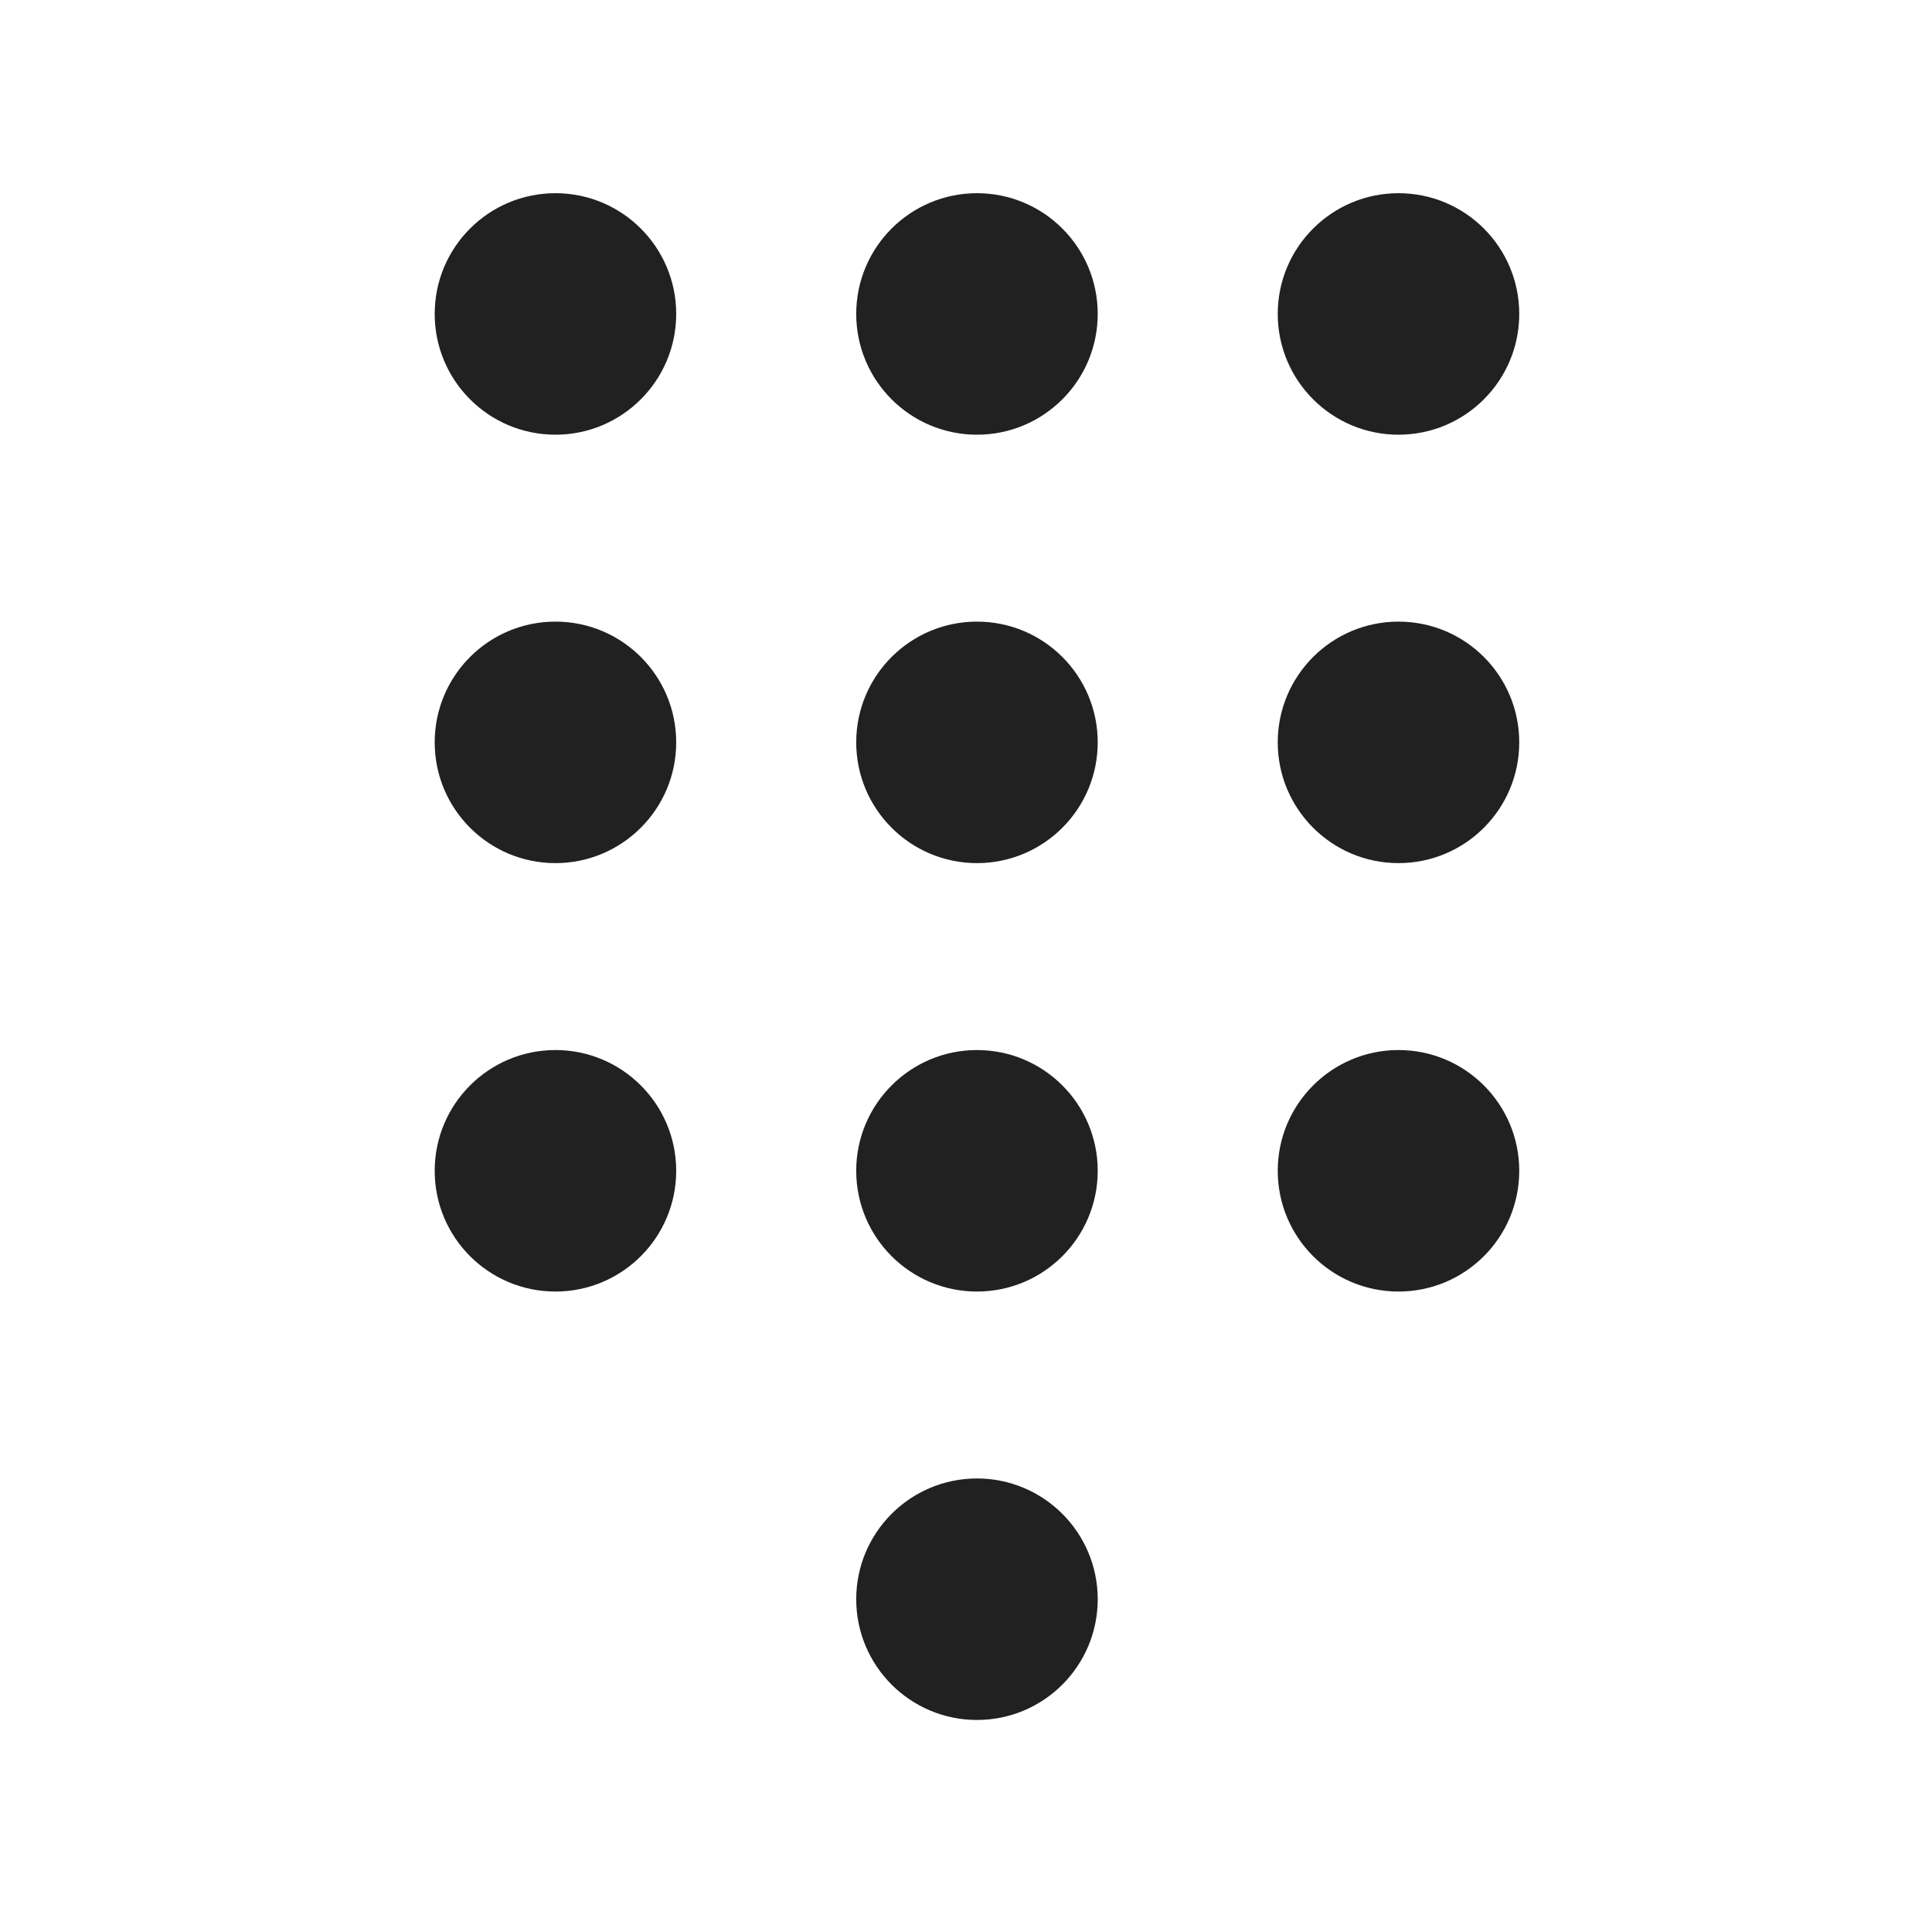 <svg width="28" height="28" viewBox="0 0 28 28" fill="none" xmlns="http://www.w3.org/2000/svg">
<path fill-rule="evenodd" clip-rule="evenodd" d="M9.8 4.55C9.8 5.516 9.016 6.3 8.05 6.3C7.083 6.3 6.3 5.516 6.3 4.55C6.3 3.583 7.083 2.8 8.05 2.8C9.016 2.8 9.8 3.583 9.8 4.55ZM15.909 23.177C15.909 24.144 15.126 24.927 14.159 24.927C13.193 24.927 12.409 24.144 12.409 23.177C12.409 22.211 13.193 21.427 14.159 21.427C15.126 21.427 15.909 22.211 15.909 23.177ZM14.159 6.3C15.126 6.3 15.909 5.516 15.909 4.55C15.909 3.583 15.126 2.8 14.159 2.8C13.193 2.8 12.409 3.583 12.409 4.55C12.409 5.516 13.193 6.3 14.159 6.3ZM22.018 4.55C22.018 5.516 21.235 6.3 20.268 6.3C19.302 6.3 18.518 5.516 18.518 4.55C18.518 3.583 19.302 2.8 20.268 2.8C21.235 2.8 22.018 3.583 22.018 4.55ZM20.268 12.509C21.235 12.509 22.018 11.725 22.018 10.759C22.018 9.792 21.235 9.009 20.268 9.009C19.302 9.009 18.518 9.792 18.518 10.759C18.518 11.725 19.302 12.509 20.268 12.509ZM15.909 10.759C15.909 11.725 15.126 12.509 14.159 12.509C13.193 12.509 12.409 11.725 12.409 10.759C12.409 9.792 13.193 9.009 14.159 9.009C15.126 9.009 15.909 9.792 15.909 10.759ZM8.05 12.509C9.016 12.509 9.8 11.725 9.8 10.759C9.8 9.792 9.016 9.009 8.05 9.009C7.083 9.009 6.3 9.792 6.3 10.759C6.3 11.725 7.083 12.509 8.05 12.509ZM9.8 16.968C9.8 17.935 9.016 18.718 8.05 18.718C7.083 18.718 6.3 17.935 6.3 16.968C6.3 16.002 7.083 15.218 8.05 15.218C9.016 15.218 9.8 16.002 9.8 16.968ZM14.159 18.718C15.126 18.718 15.909 17.935 15.909 16.968C15.909 16.002 15.126 15.218 14.159 15.218C13.193 15.218 12.409 16.002 12.409 16.968C12.409 17.935 13.193 18.718 14.159 18.718ZM22.018 16.968C22.018 17.935 21.235 18.718 20.268 18.718C19.302 18.718 18.518 17.935 18.518 16.968C18.518 16.002 19.302 15.218 20.268 15.218C21.235 15.218 22.018 16.002 22.018 16.968Z" fill="black" fill-opacity="0.87"/>
</svg>
